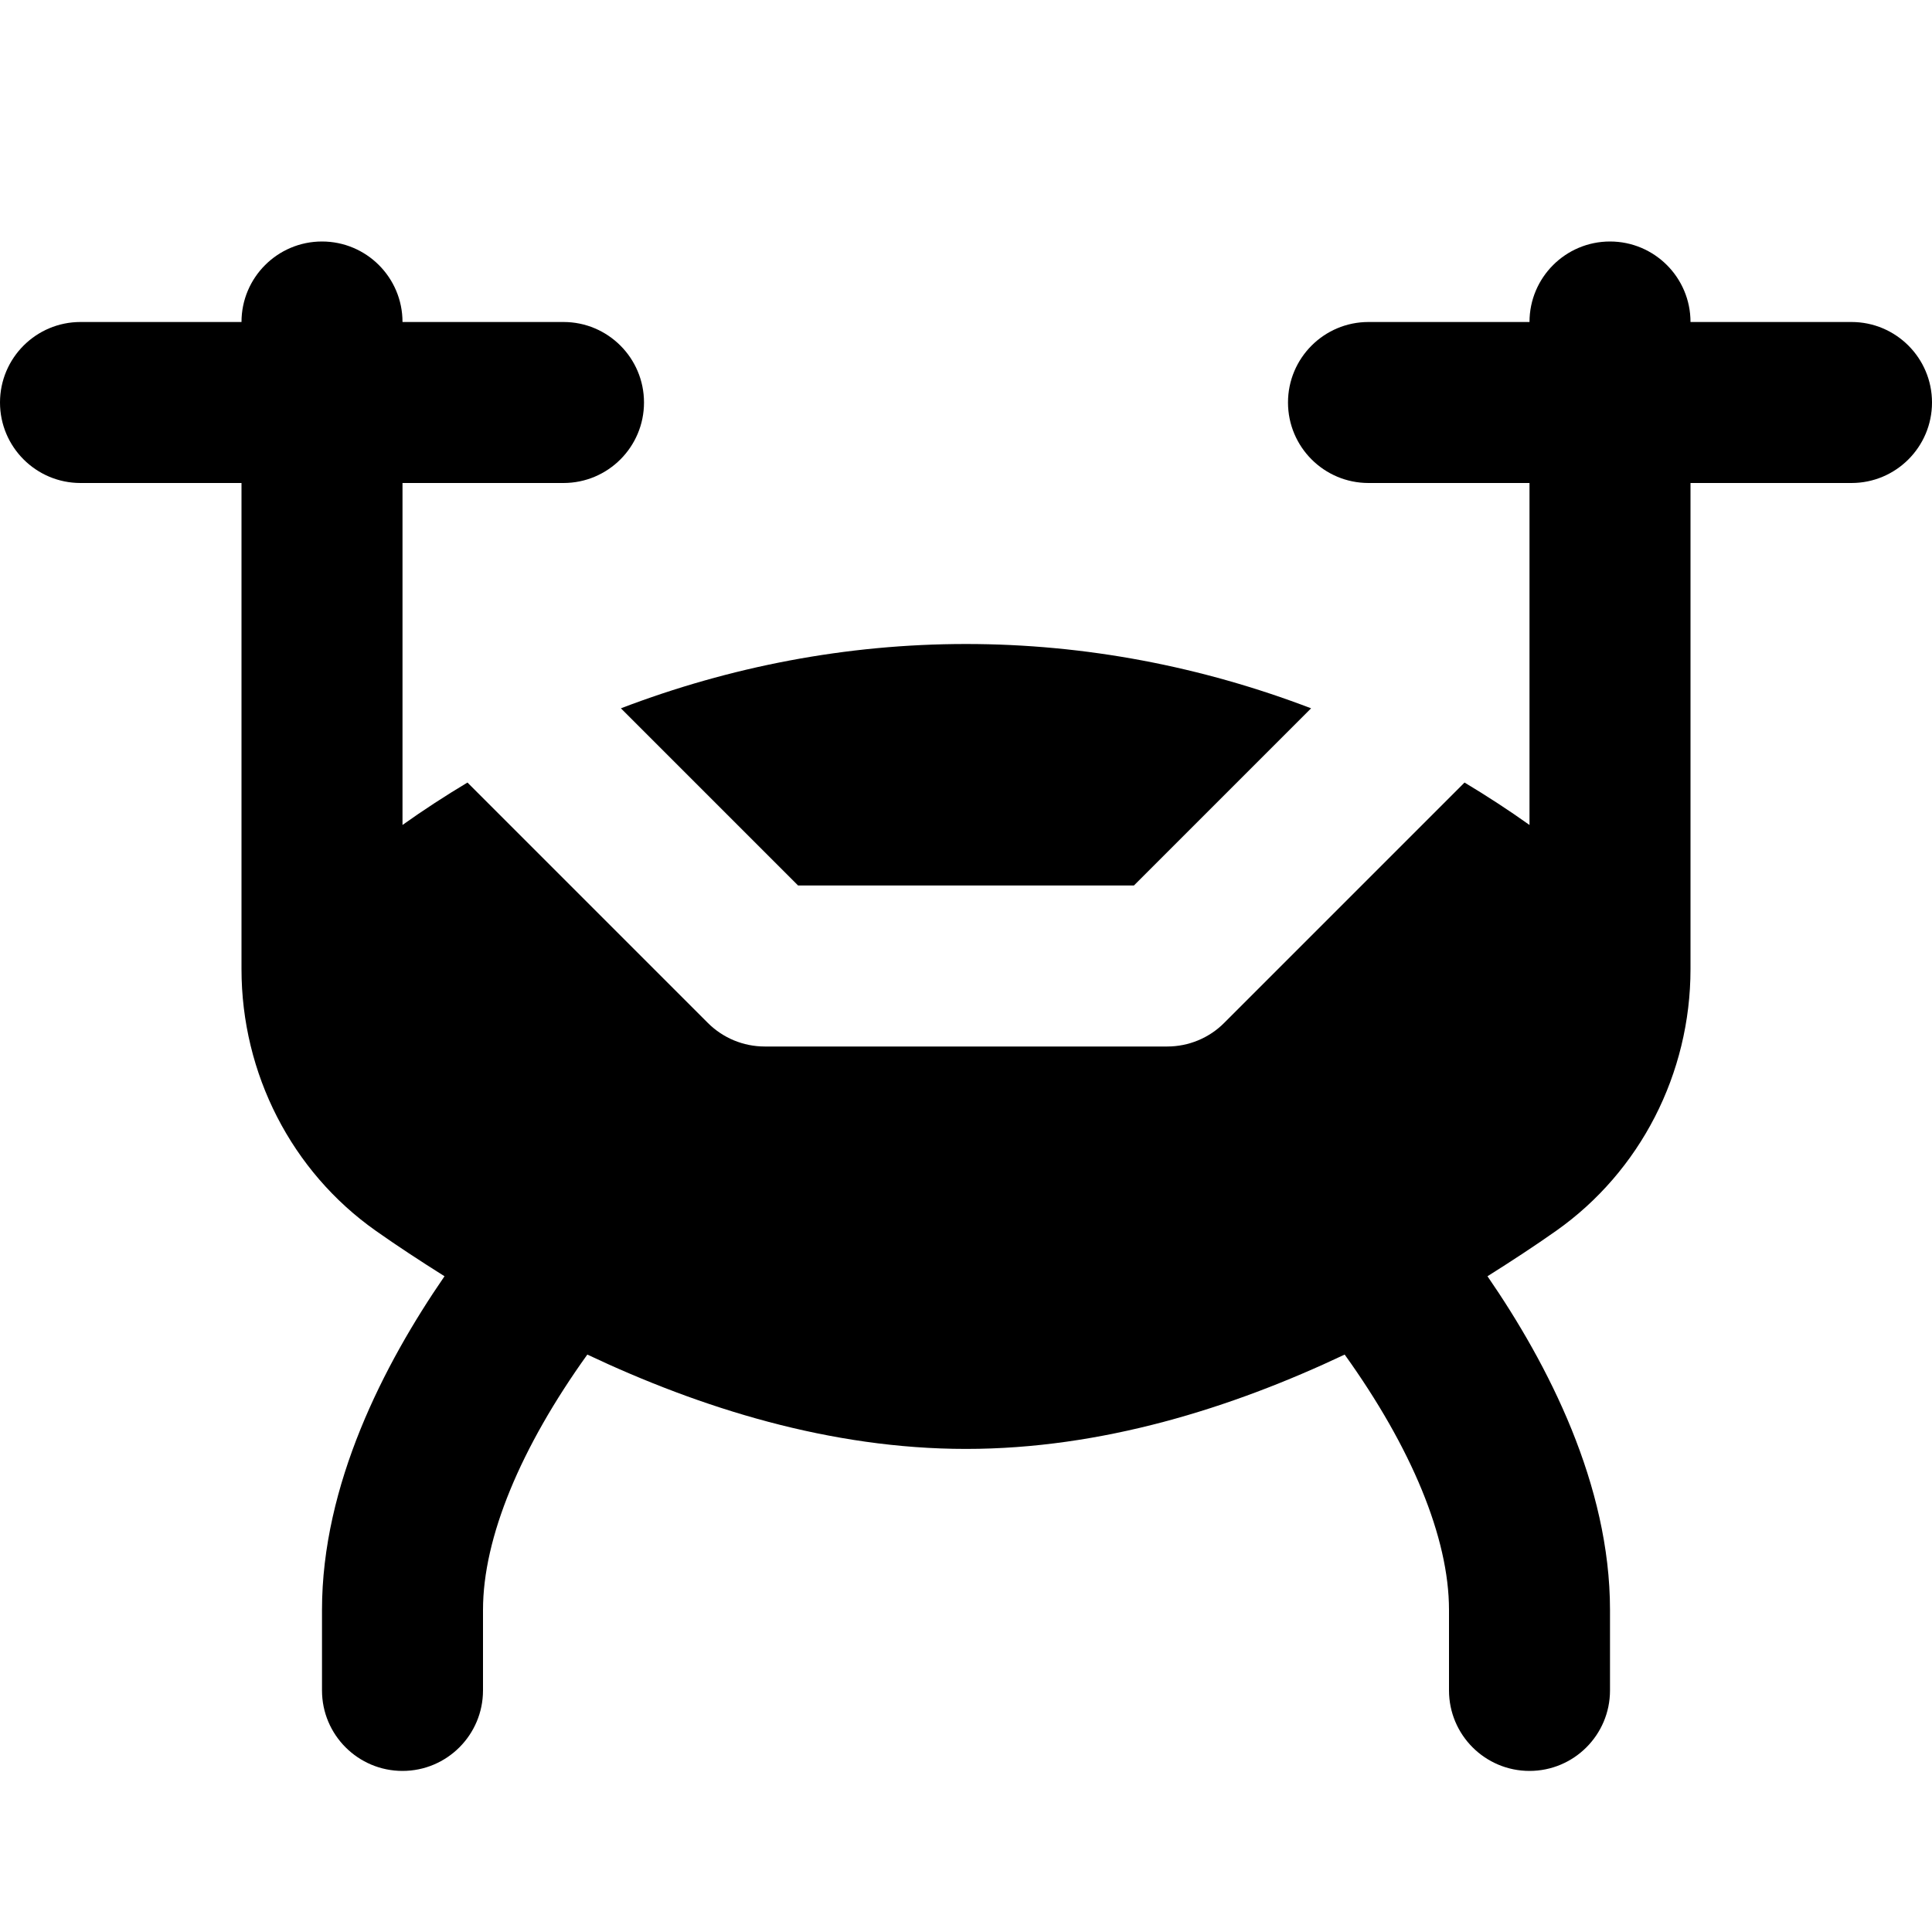 <?xml version="1.0" encoding="UTF-8"?>
<svg xmlns="http://www.w3.org/2000/svg" id="Layer_1" data-name="Layer 1" viewBox="0 0 24 24">
  <path d="m24,5c0,.552-.448,1-1,1h-2v6.039c0,1.298-.624,2.513-1.668,3.25-.262.185-.552.375-.854.565.756,1.098,1.522,2.592,1.522,4.145v1c0,.552-.448,1-1,1s-1-.448-1-1v-1c0-.899-.468-2.018-1.296-3.172-1.405.665-3.019,1.172-4.704,1.172s-3.299-.508-4.704-1.172c-.828,1.154-1.296,2.274-1.296,3.172v1c0,.552-.448,1-1,1s-1-.448-1-1v-1c0-1.553.766-3.047,1.522-4.145-.302-.19-.592-.38-.854-.565-1.045-.737-1.668-1.952-1.668-3.25v-6.039H1c-.552,0-1-.448-1-1s.448-1,1-1h2c0-.552.448-1,1-1s1,.448,1,1h2c.552,0,1,.448,1,1s-.448,1-1,1h-2v4.248c.262-.187.532-.362.807-.527l2.986,2.986c.188.188.442.293.707.293h5c.265,0,.52-.105.707-.293l2.986-2.986c.275.165.544.34.807.527v-4.248h-2c-.552,0-1-.448-1-1s.448-1,1-1h2c0-.552.448-1,1-1s1,.448,1,1h2c.552,0,1,.448,1,1Zm-14.086,6h4.172l2.201-2.201c-1.355-.518-2.801-.799-4.287-.799s-2.932.281-4.287.799l2.201,2.201Z"/>
</svg>
